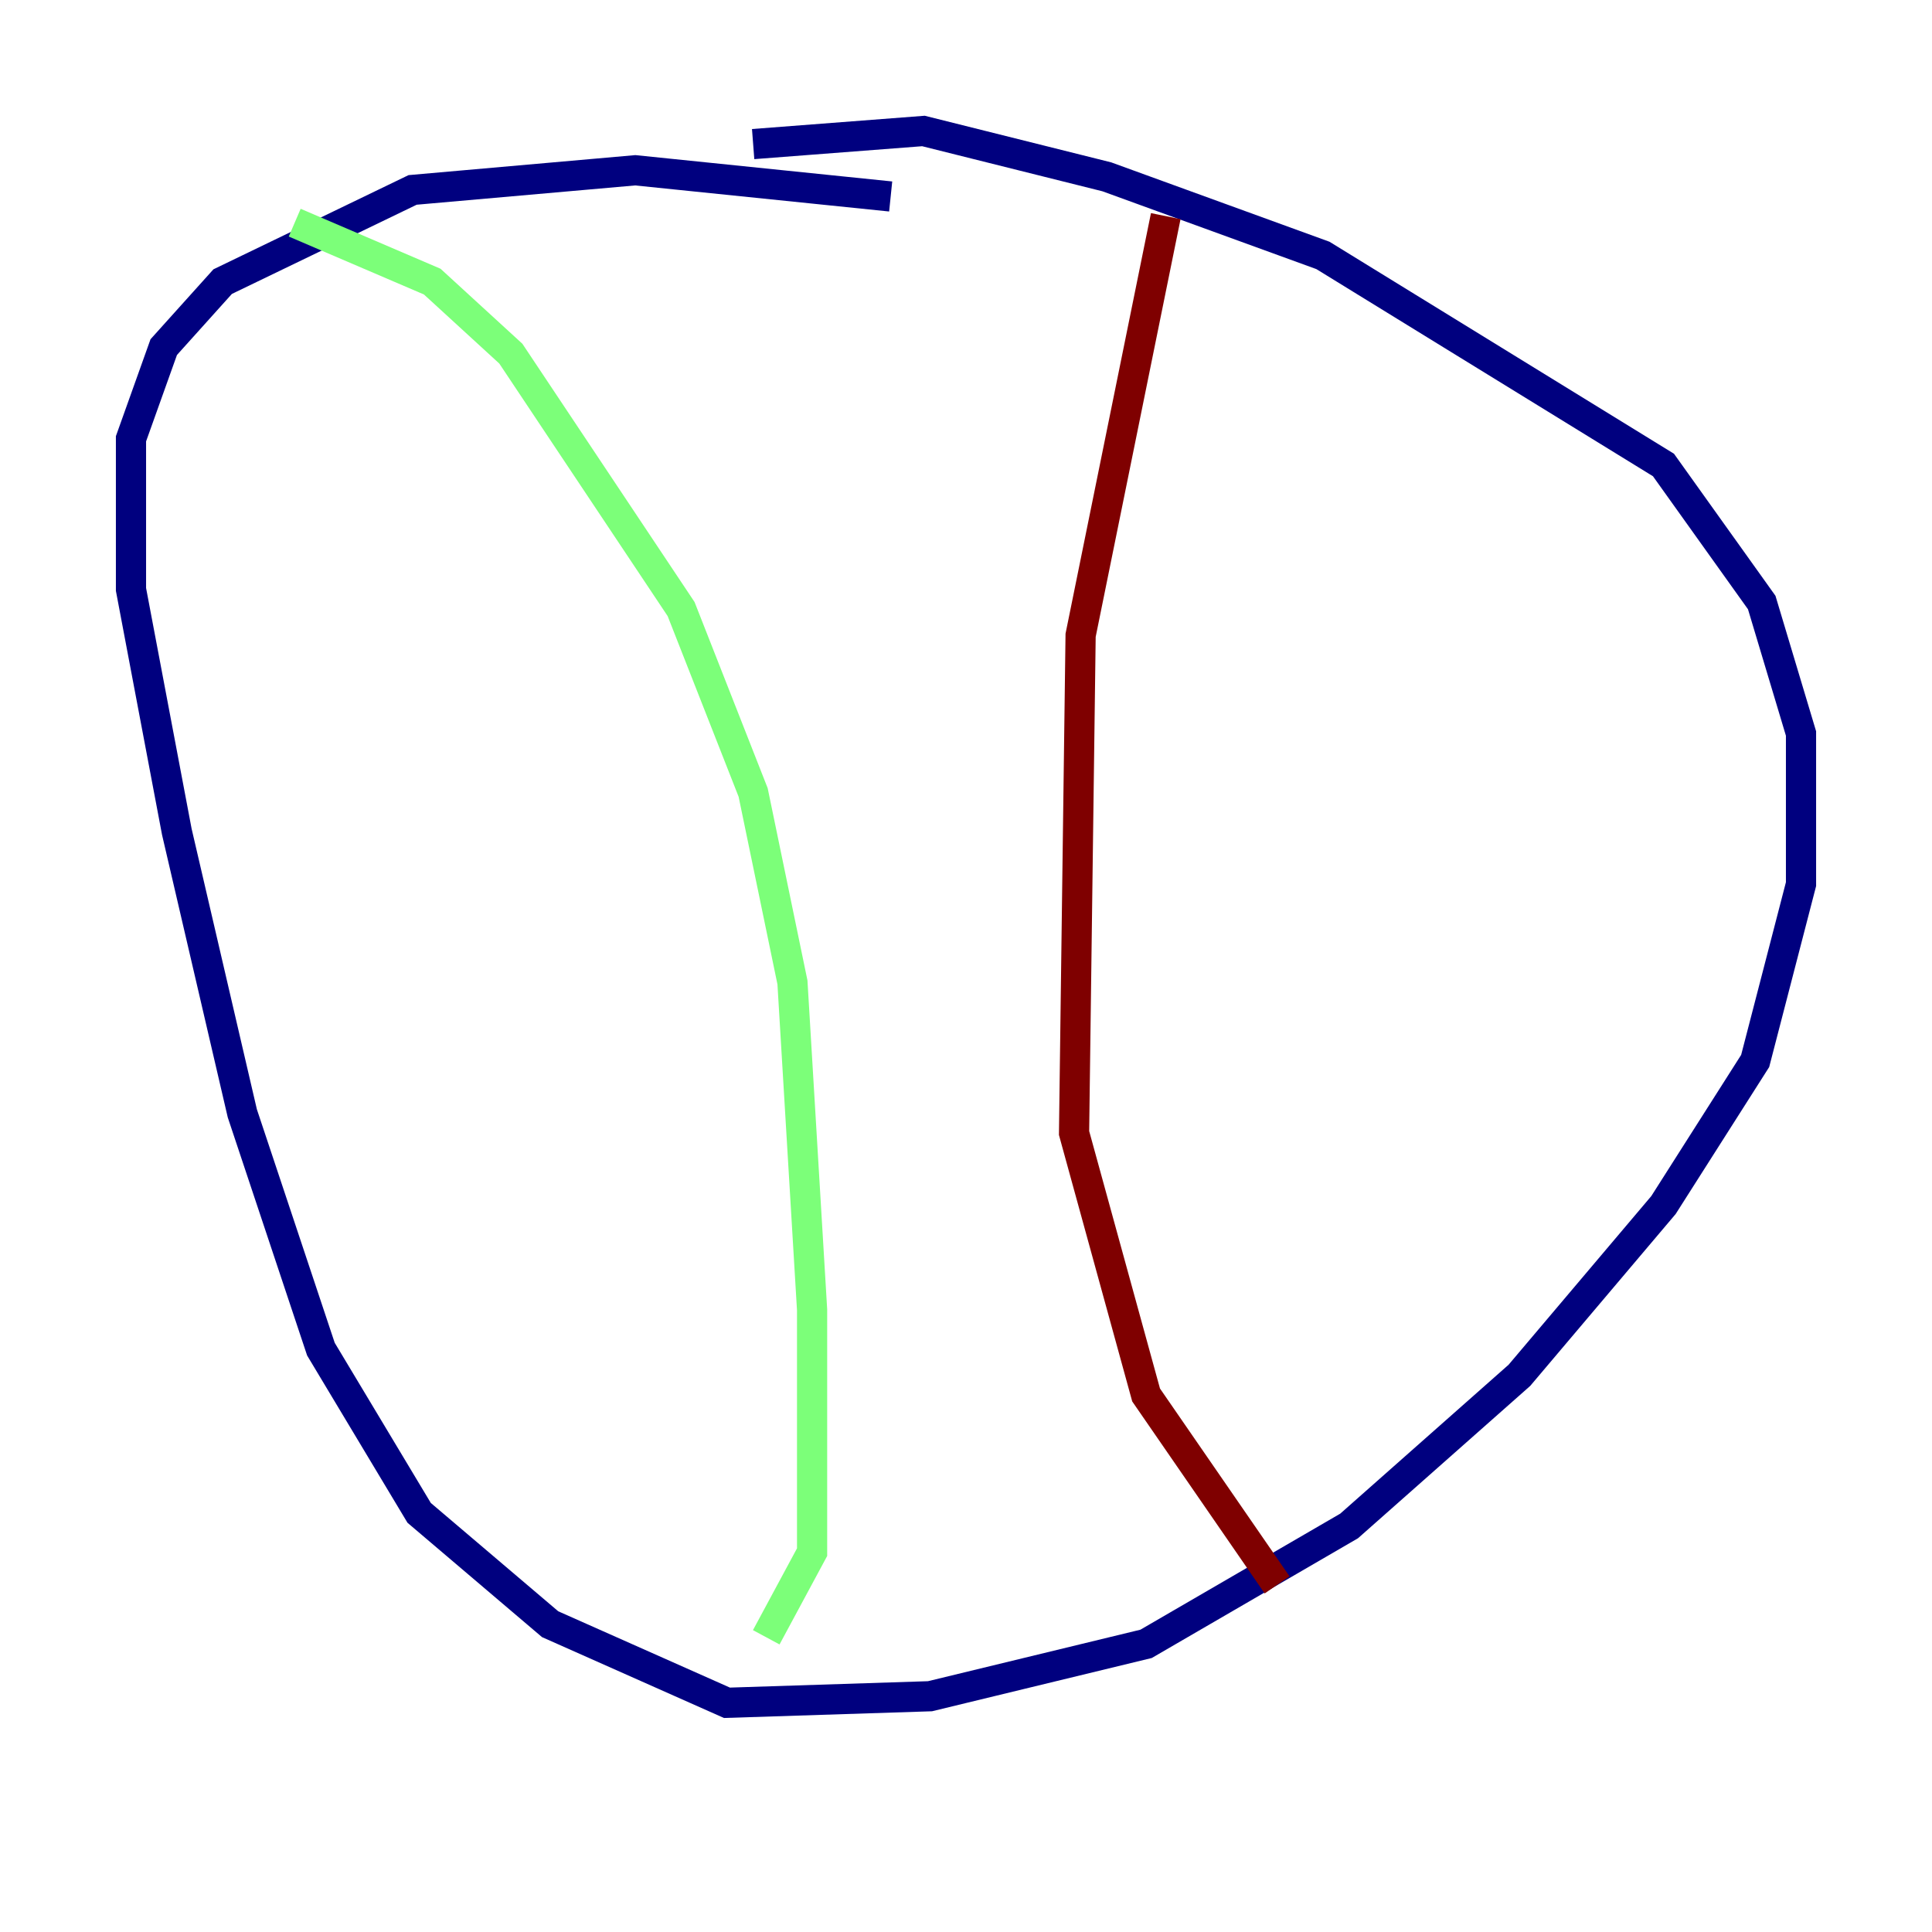 <?xml version="1.0" encoding="utf-8" ?>
<svg baseProfile="tiny" height="128" version="1.2" viewBox="0,0,128,128" width="128" xmlns="http://www.w3.org/2000/svg" xmlns:ev="http://www.w3.org/2001/xml-events" xmlns:xlink="http://www.w3.org/1999/xlink"><defs /><polyline fill="none" points="49.898,9.546 61.18,8.678 73.329,11.715 87.647,16.922 110.21,30.807 116.719,39.919 119.322,48.597 119.322,58.576 116.285,70.291 110.21,79.837 100.664,91.119 89.383,101.098 75.932,108.909 61.614,112.38 48.163,112.814 36.447,107.607 27.77,100.231 21.261,89.383 16.054,73.763 11.715,55.105 8.678,39.051 8.678,29.071 10.848,22.997 14.752,18.658 27.336,12.583 42.088,11.281 59.01,13.017" stroke="#00007f" stroke-width="2" /><polyline fill="none" points="19.525,14.752 28.637,18.658 33.844,23.43 45.125,40.352 49.898,52.502 52.502,65.085 53.803,86.78 53.803,102.834 50.766,108.475" stroke="#7cff79" stroke-width="2" /><polyline fill="none" points="77.234,14.319 71.593,42.088 71.159,75.064 75.932,92.42 84.61,105.003" stroke="#7f0000" stroke-width="2" /></svg>